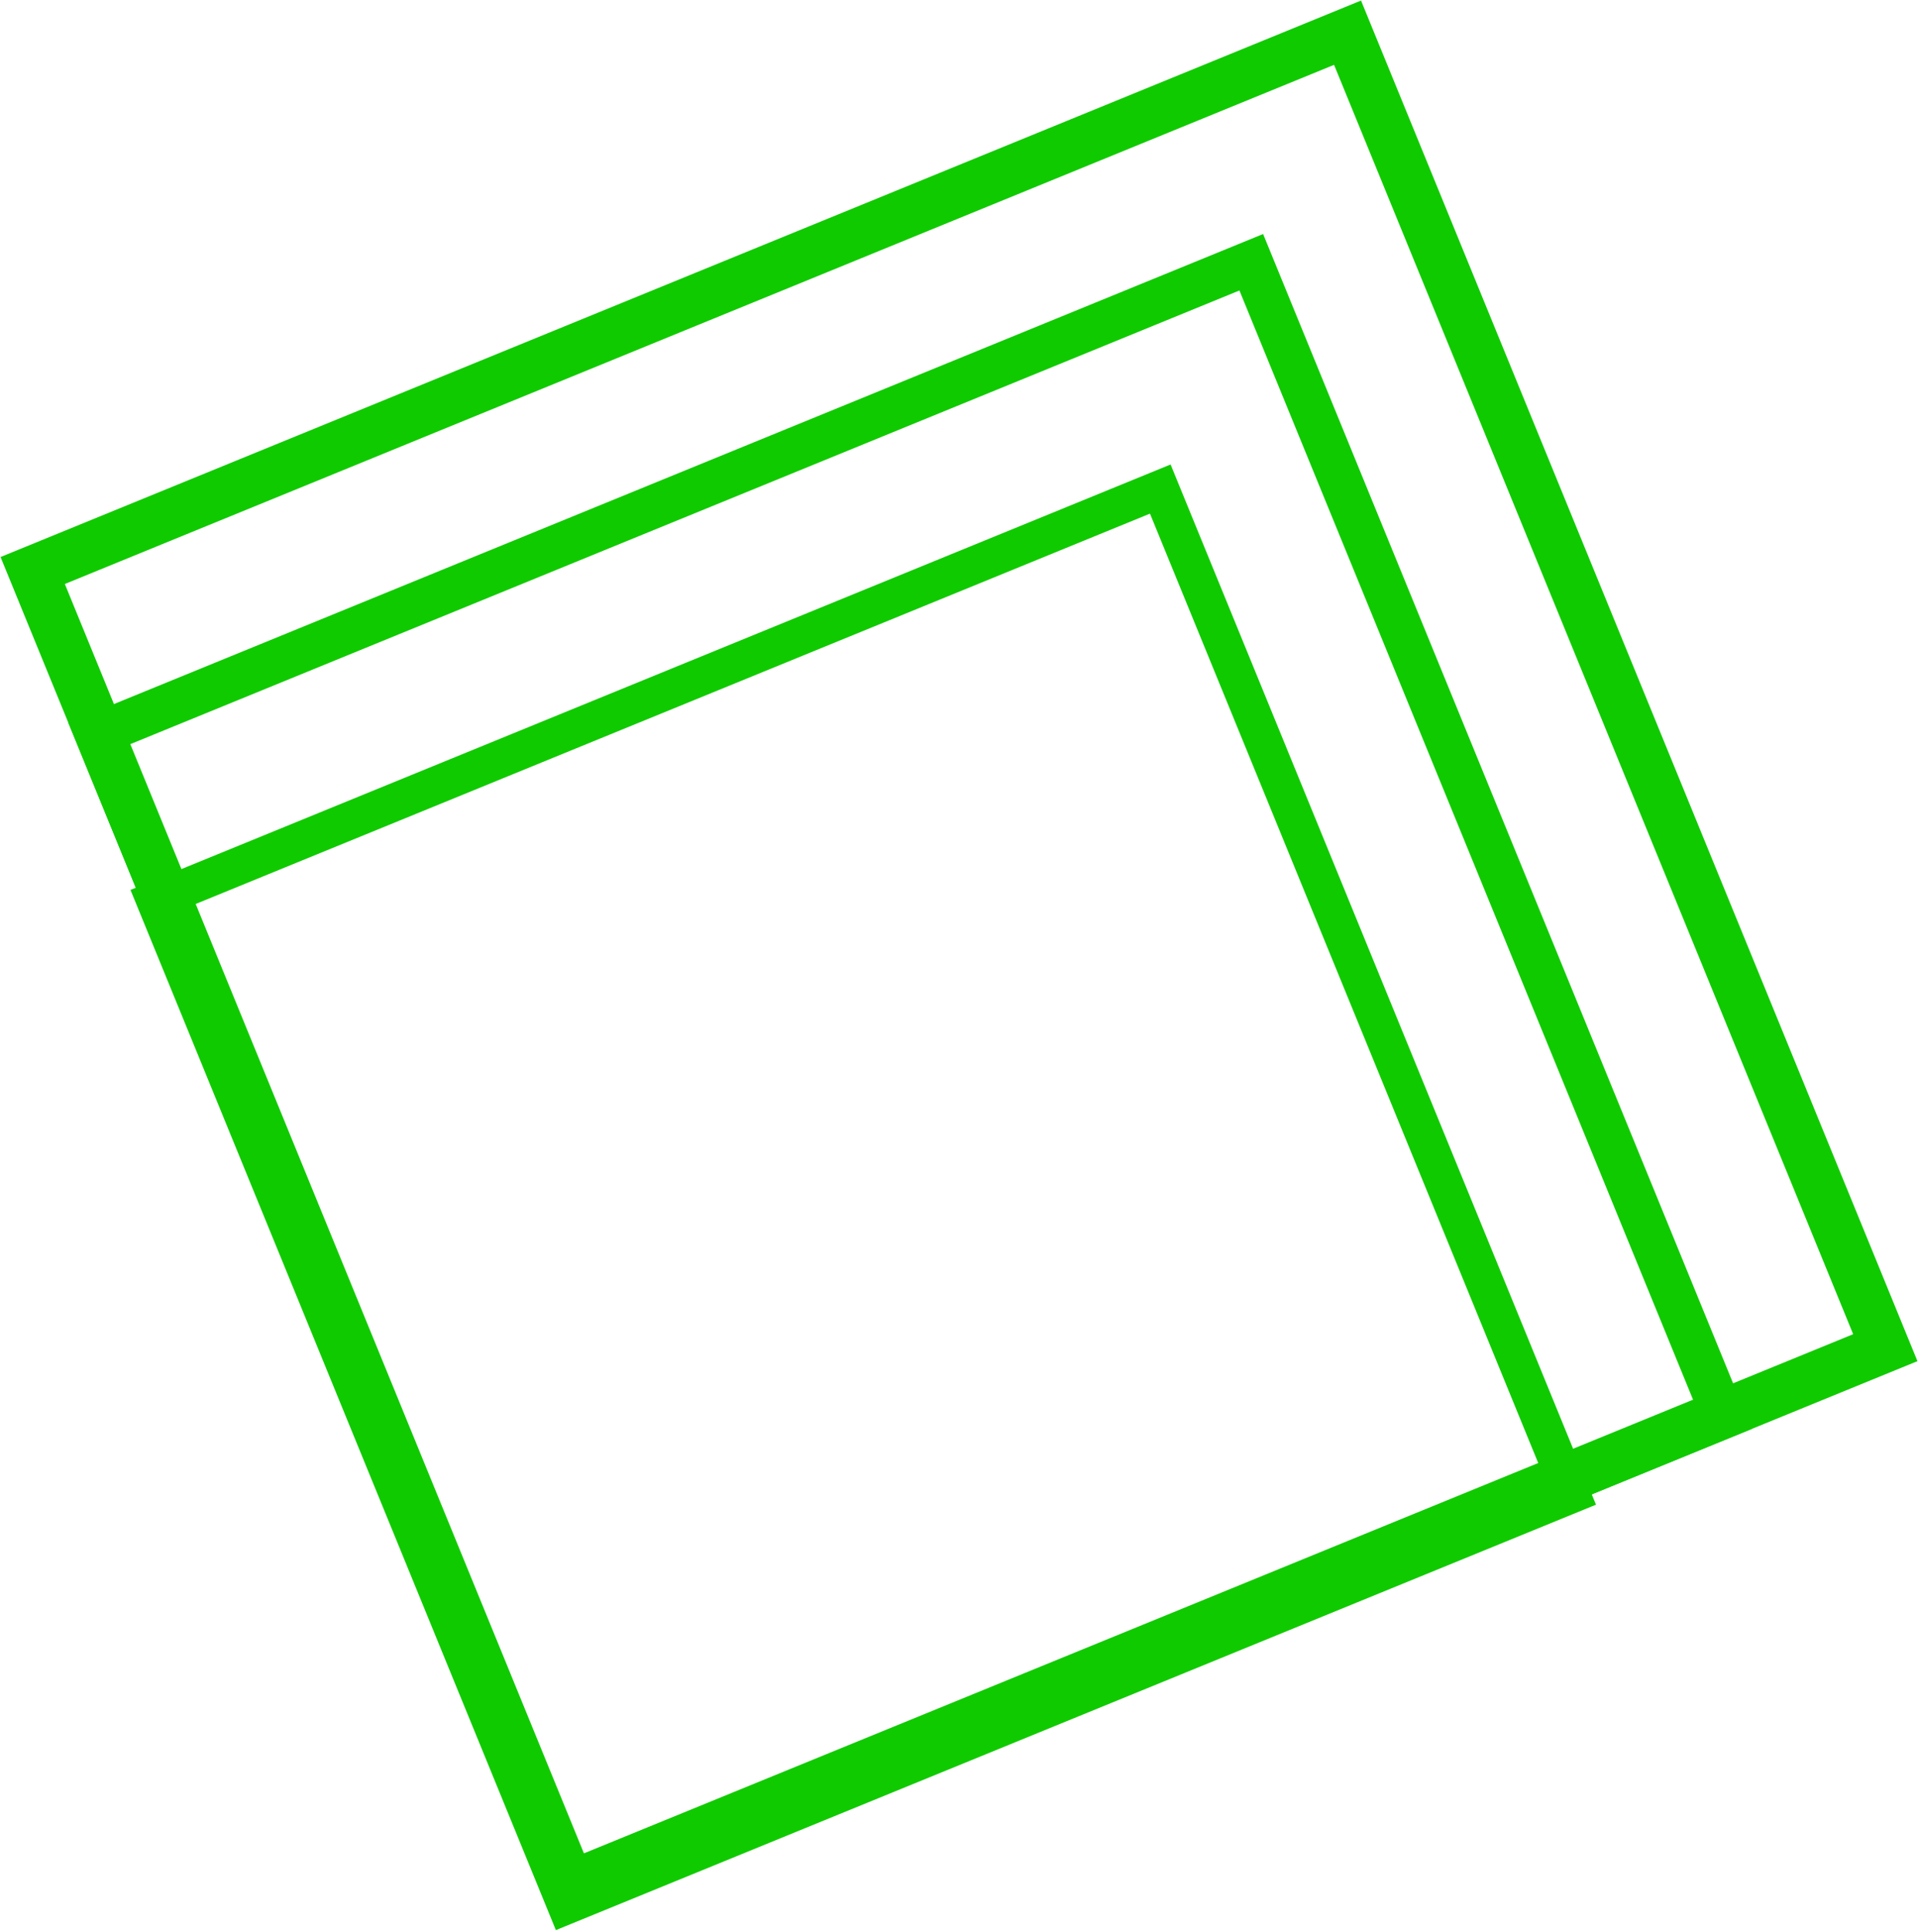 <svg width="428" height="431" viewBox="0 0 428 431" fill="none" xmlns="http://www.w3.org/2000/svg">
<rect x="7.295" y="127.296" width="317" height="317" transform="rotate(-22.244 7.295 127.296)" stroke="#10CA00" stroke-width="11"/>
<rect x="21.543" y="163.902" width="278.394" height="278.394" transform="rotate(-22.244 21.543 163.902)" stroke="#10CA00" stroke-width="9.66"/>
<rect x="34.602" y="200.864" width="242.35" height="242.35" transform="rotate(-22.244 34.602 200.864)" stroke="#10CA00" stroke-width="8.41"/>
</svg>
